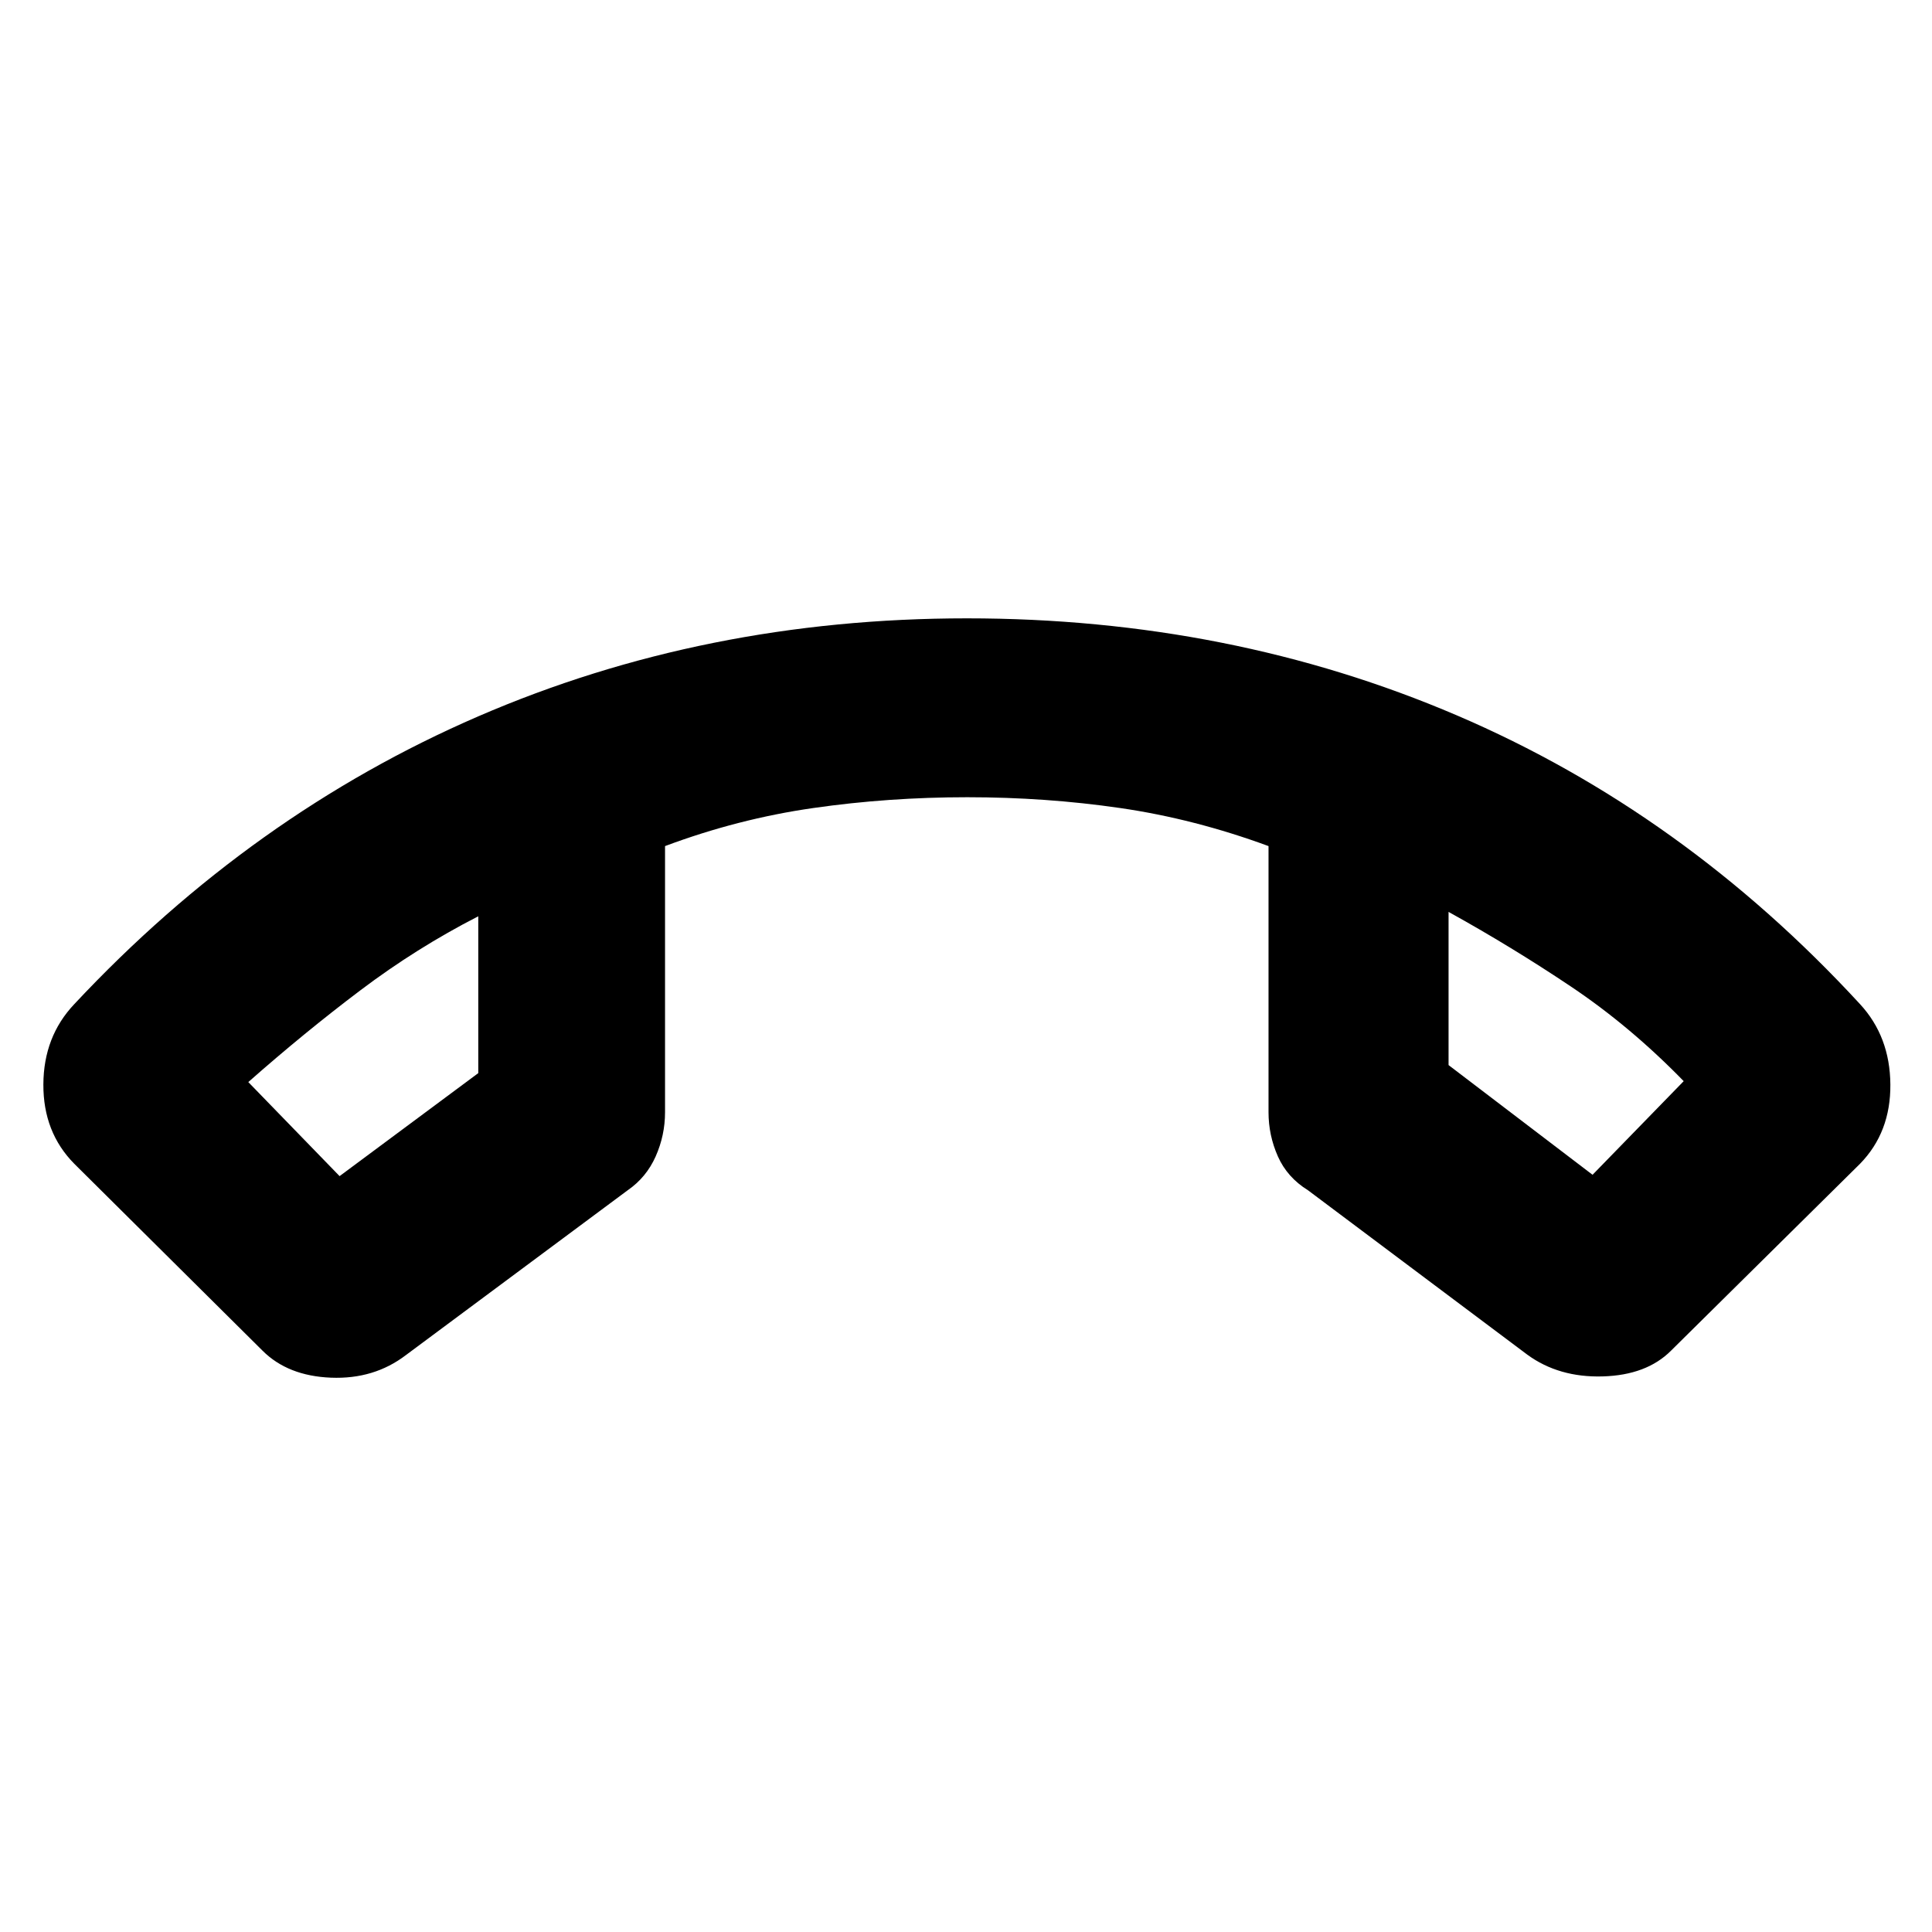 <svg xmlns="http://www.w3.org/2000/svg" height="40" viewBox="0 -960 960 960" width="40"><path d="M130.44-288.87 36.9-381.74q-15.45-15.64-15.35-39.41.1-23.78 15.35-39.89 88.22-94.32 200.76-143.02 112.54-48.69 242.77-48.69 130.87 0 243.49 48.22 112.61 48.23 200.33 143.49 14.87 16.11 15.06 39.89.2 23.77-15.06 39.41l-93.92 92.87q-12.15 12.18-33.95 12.8-21.8.62-37.44-10.78l-108.98-81.69q-10.37-6.42-15-16.88-4.64-10.47-4.64-21.91v-132.25q-36.81-13.55-73.71-18.91-36.89-5.37-76.01-5.37-39.12 0-76.51 5.37-37.39 5.36-73.64 18.91v132.25q0 11.44-4.64 21.91-4.64 10.46-13.95 16.88L201.7-286.67q-15.82 12.09-37.25 11.23-21.44-.86-34.01-13.43ZM237.65-504.7q-30.65 15.71-58.51 36.73-27.86 21.02-55.76 45.65l45.36 46.73 68.91-51.18v-77.93Zm482.13-2.18v76.11l71.55 54.51 45.29-46.52q-26.58-27.29-56.1-47.06-29.52-19.77-60.74-37.04Zm-482.13 2.18Zm482.13-2.18Z"/></svg>